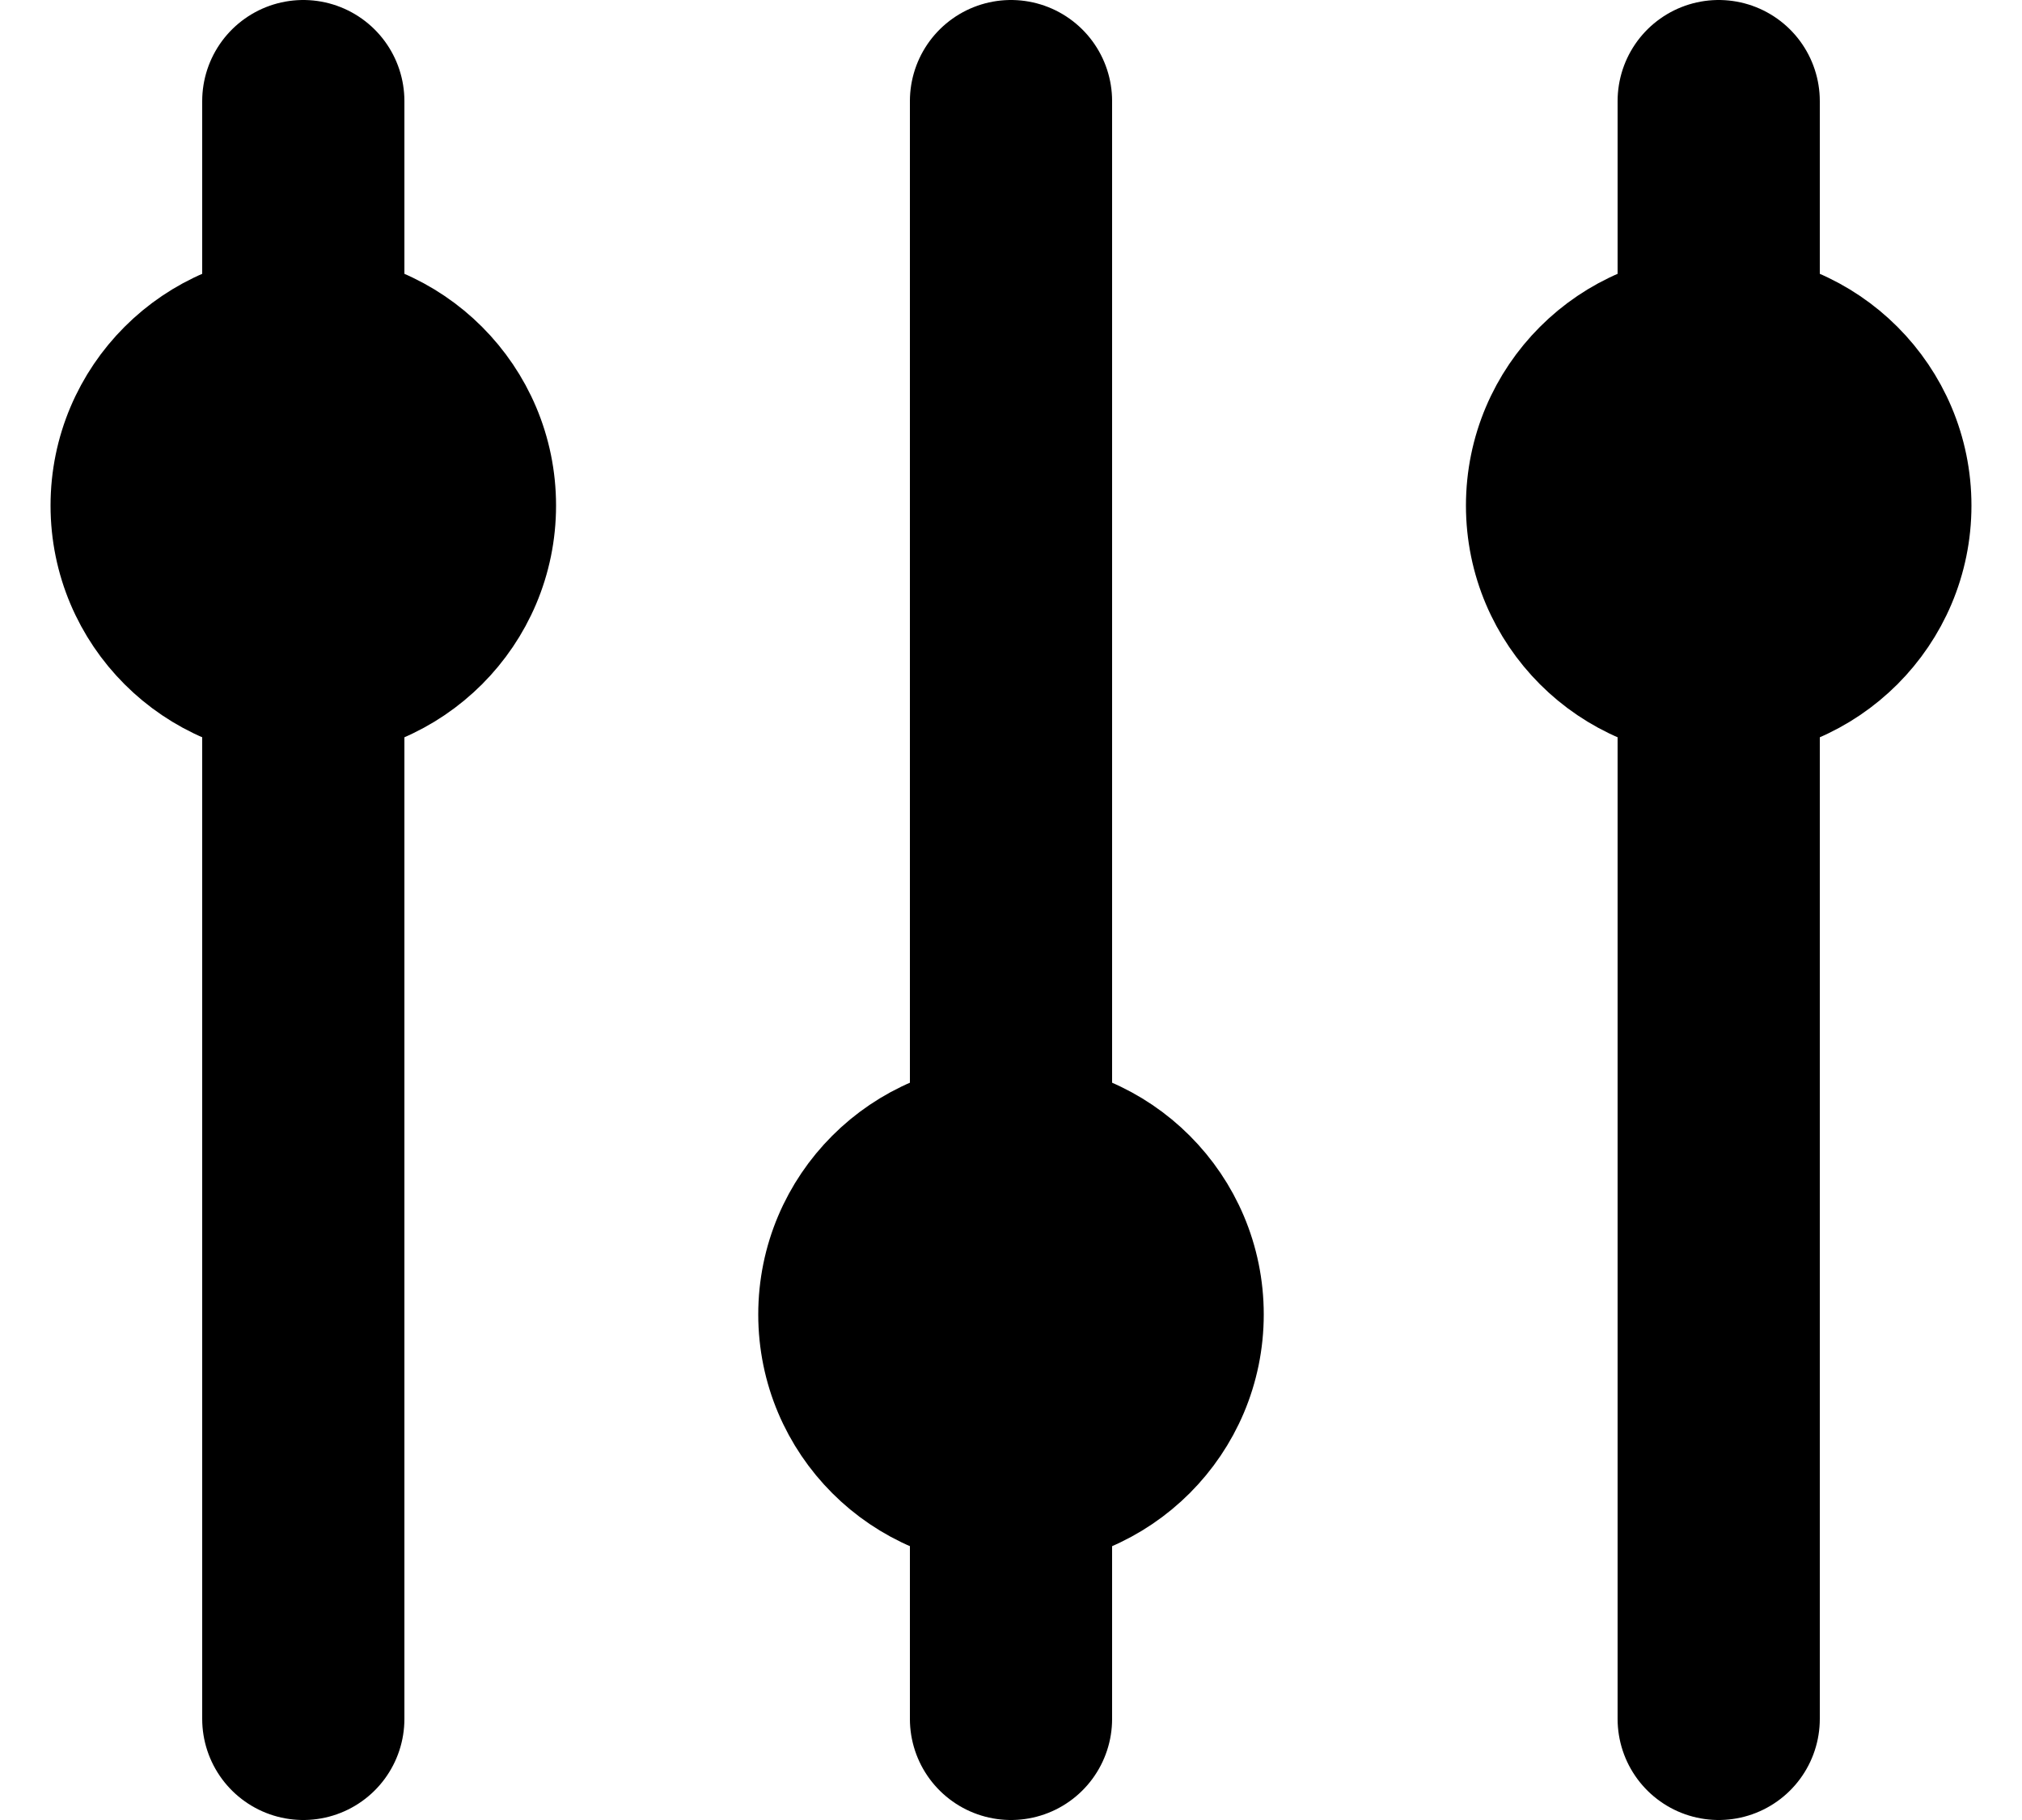 <?xml version="1.0" encoding="UTF-8"?>
<svg width="20px" height="18px" viewBox="0 0 20 18" version="1.1" xmlns="http://www.w3.org/2000/svg" xmlns:xlink="http://www.w3.org/1999/xlink">
    <!-- Generator: Sketch 42 (36781) - http://www.bohemiancoding.com/sketch -->
    <title>ic_appsettings</title>
    <desc>Created with Sketch.</desc>
    <defs></defs>
    <g id="Icons" stroke="none" stroke-width="1" fill="none" fill-rule="evenodd" stroke-linecap="round">
        <g id="24-px-Icons" transform="translate(-170, -123)" stroke="#000000">
            <g id="ic_appsettings" transform="translate(168, 120)">
                <g id="app_settings">
                    <g transform="translate(3, 4)">
                        <path d="M9,0 L9,16" id="Line-Copy" stroke-width="2"></path>
                        <path d="M16,0 L16,16" id="Line-Copy-2" stroke-width="2"></path>
                        <path d="M2,0 L2,16" id="Line" stroke-width="2"></path>
                        <circle id="Oval-4" fill="#000000" cx="2" cy="4" r="2"></circle>
                        <circle id="Oval-4-Copy" fill="#000000" cx="16" cy="4" r="2"></circle>
                        <circle id="Oval-4-Copy-2" fill="#000000" cx="9" cy="12" r="2"></circle>
                    </g>
                </g>
            </g>
        </g>
    </g>
</svg>